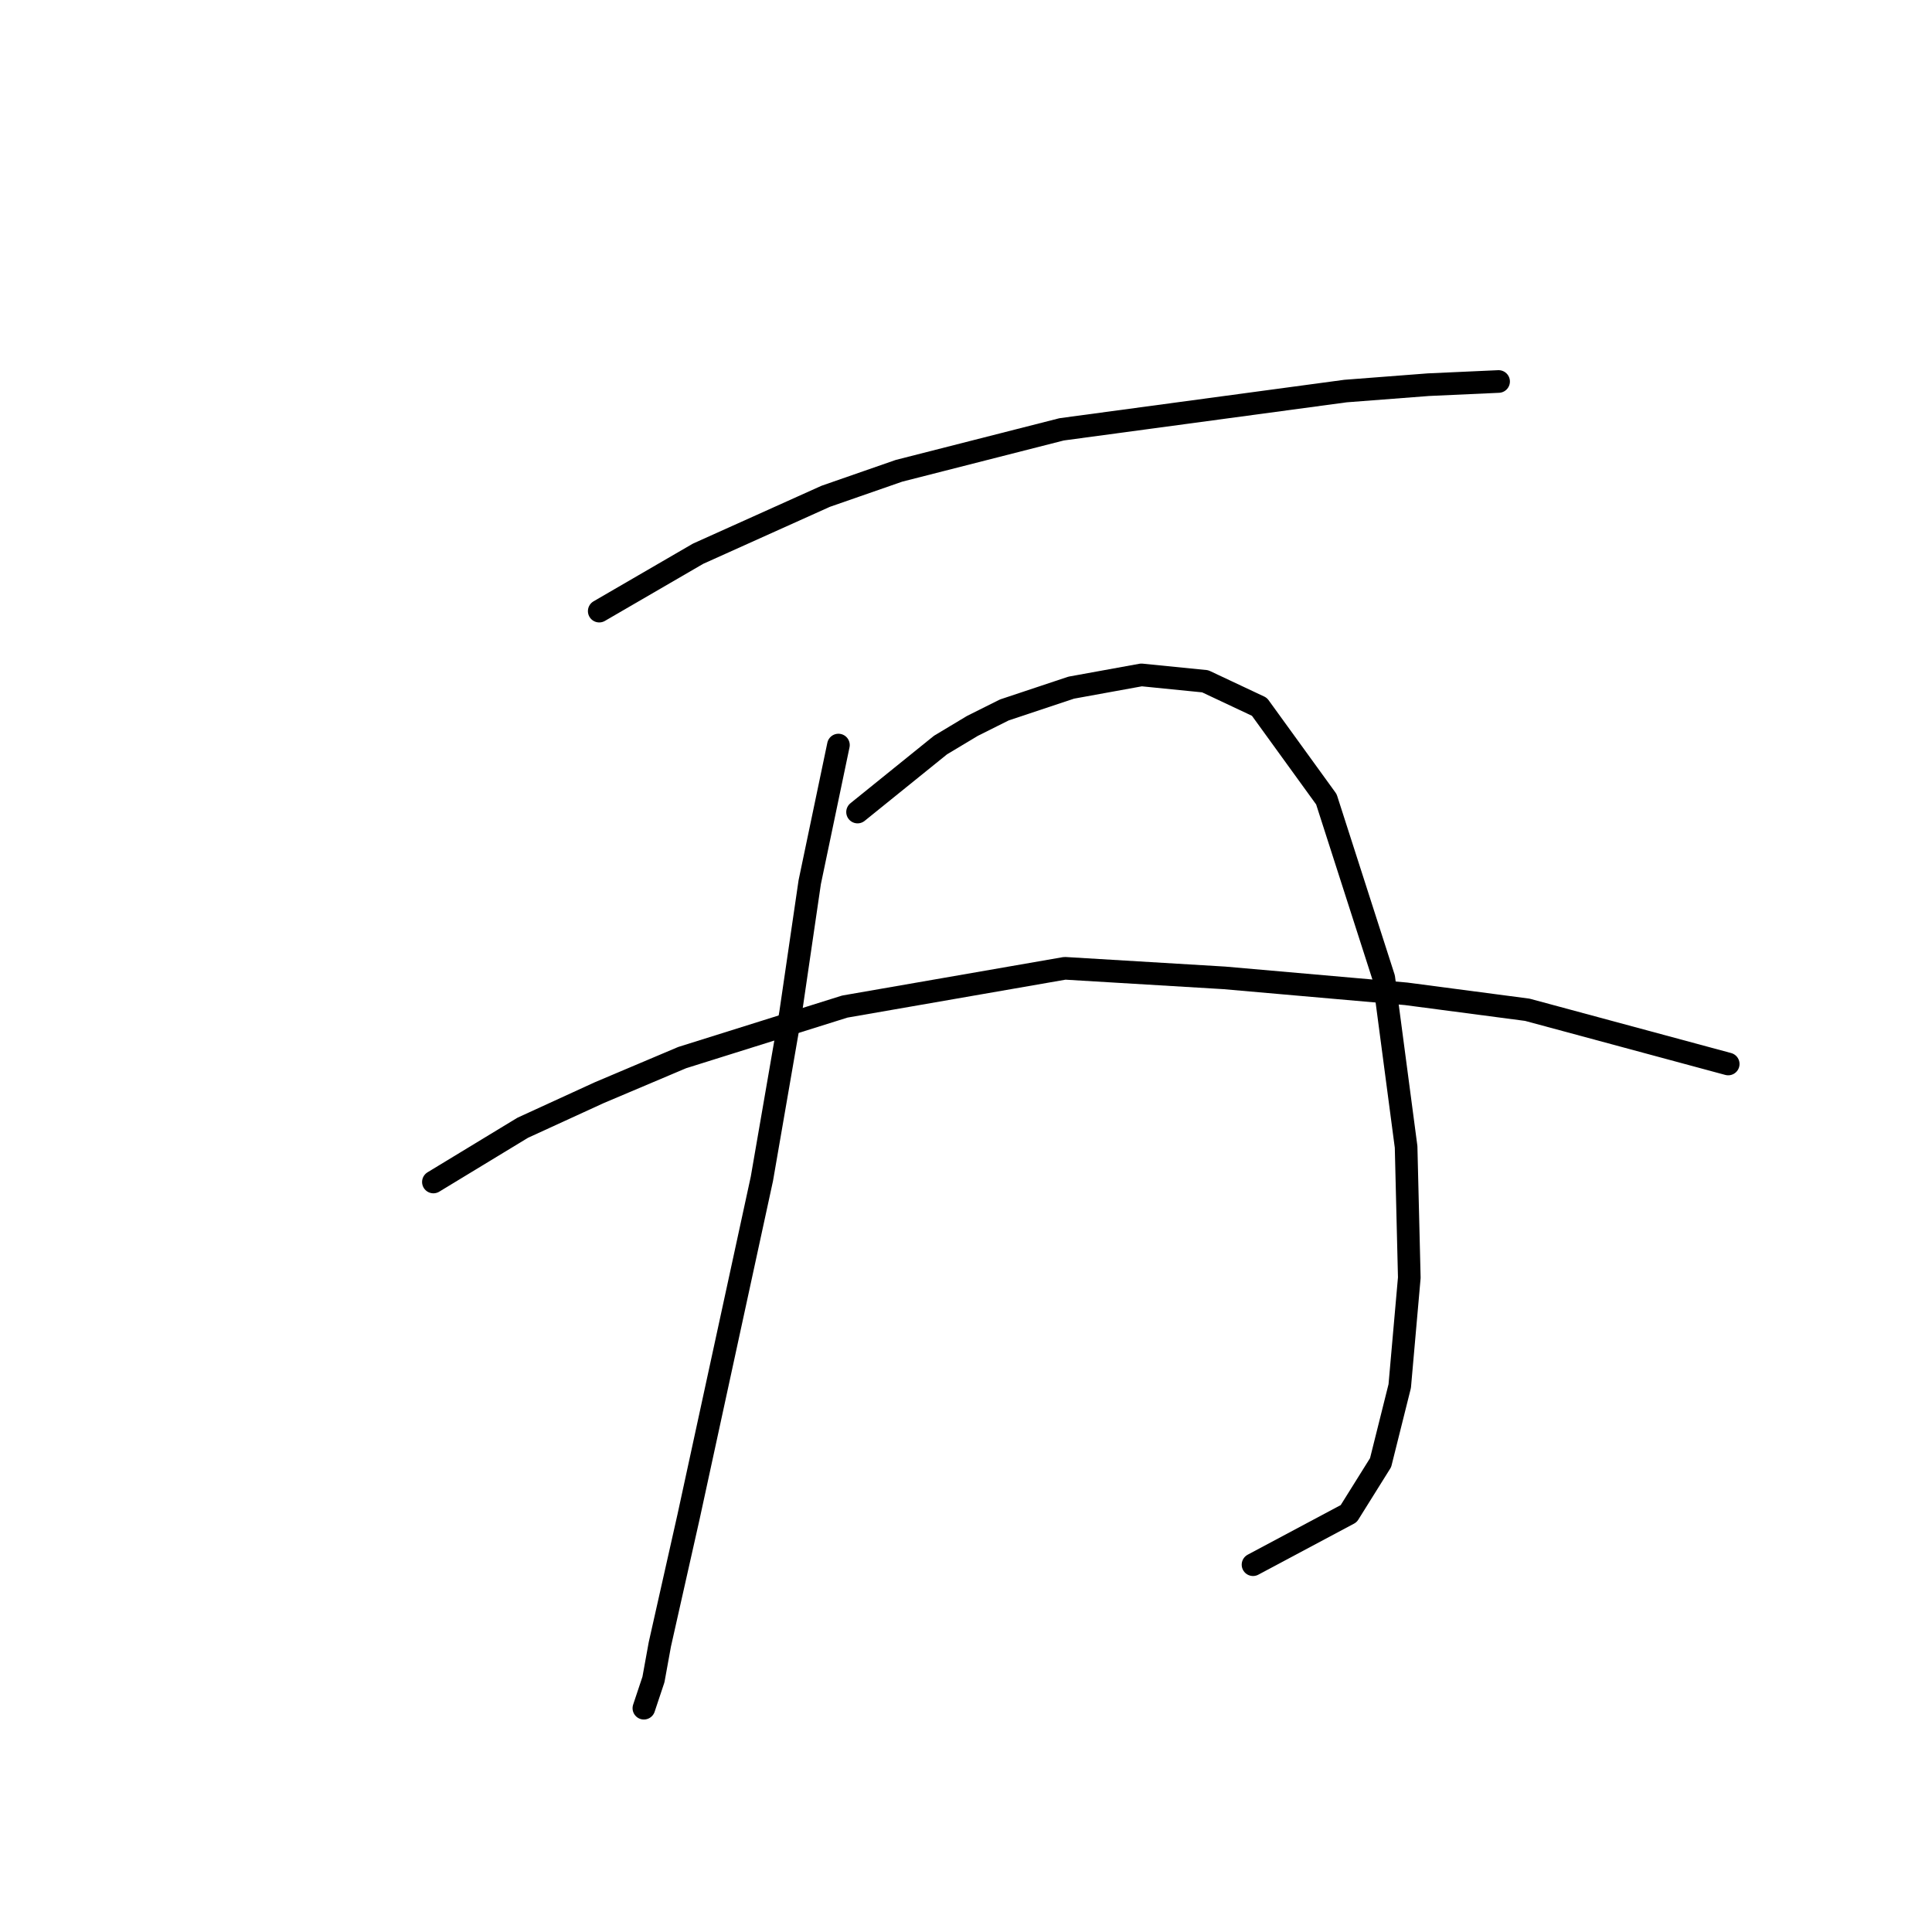 <?xml version="1.0" standalone="no"?>
    <svg width="256" height="256" xmlns="http://www.w3.org/2000/svg" version="1.1">
    <polyline stroke="black" stroke-width="3" stroke-linecap="round" fill="transparent" stroke-linejoin="round" points="79.402 80.976 92.502 73.369 109.406 65.763 119.125 62.382 140.677 56.889 178.287 51.817 189.274 50.972 198.571 50.55 198.571 50.55 " />
        <polyline stroke="black" stroke-width="3" stroke-linecap="round" fill="transparent" stroke-linejoin="round" points="111.096 98.724 107.293 116.896 104.757 134.222 100.954 156.196 91.234 200.99 87.431 217.893 86.586 222.542 85.318 226.345 85.318 226.345 " />
        <polyline stroke="black" stroke-width="3" stroke-linecap="round" fill="transparent" stroke-linejoin="round" points="113.631 107.599 124.619 98.724 128.844 96.189 133.07 94.076 141.945 91.118 151.242 89.428 159.693 90.273 166.877 93.653 175.751 105.908 183.358 129.573 186.316 151.97 186.739 169.296 185.471 183.664 182.935 193.806 178.71 200.568 166.032 207.329 166.032 207.329 " />
        <polyline stroke="black" stroke-width="3" stroke-linecap="round" fill="transparent" stroke-linejoin="round" points="57.428 156.619 69.26 149.435 79.402 144.786 90.389 140.138 111.941 133.376 141.099 128.305 162.229 129.573 186.316 131.686 202.374 133.799 228.997 140.983 228.997 140.983 " />
        </svg>